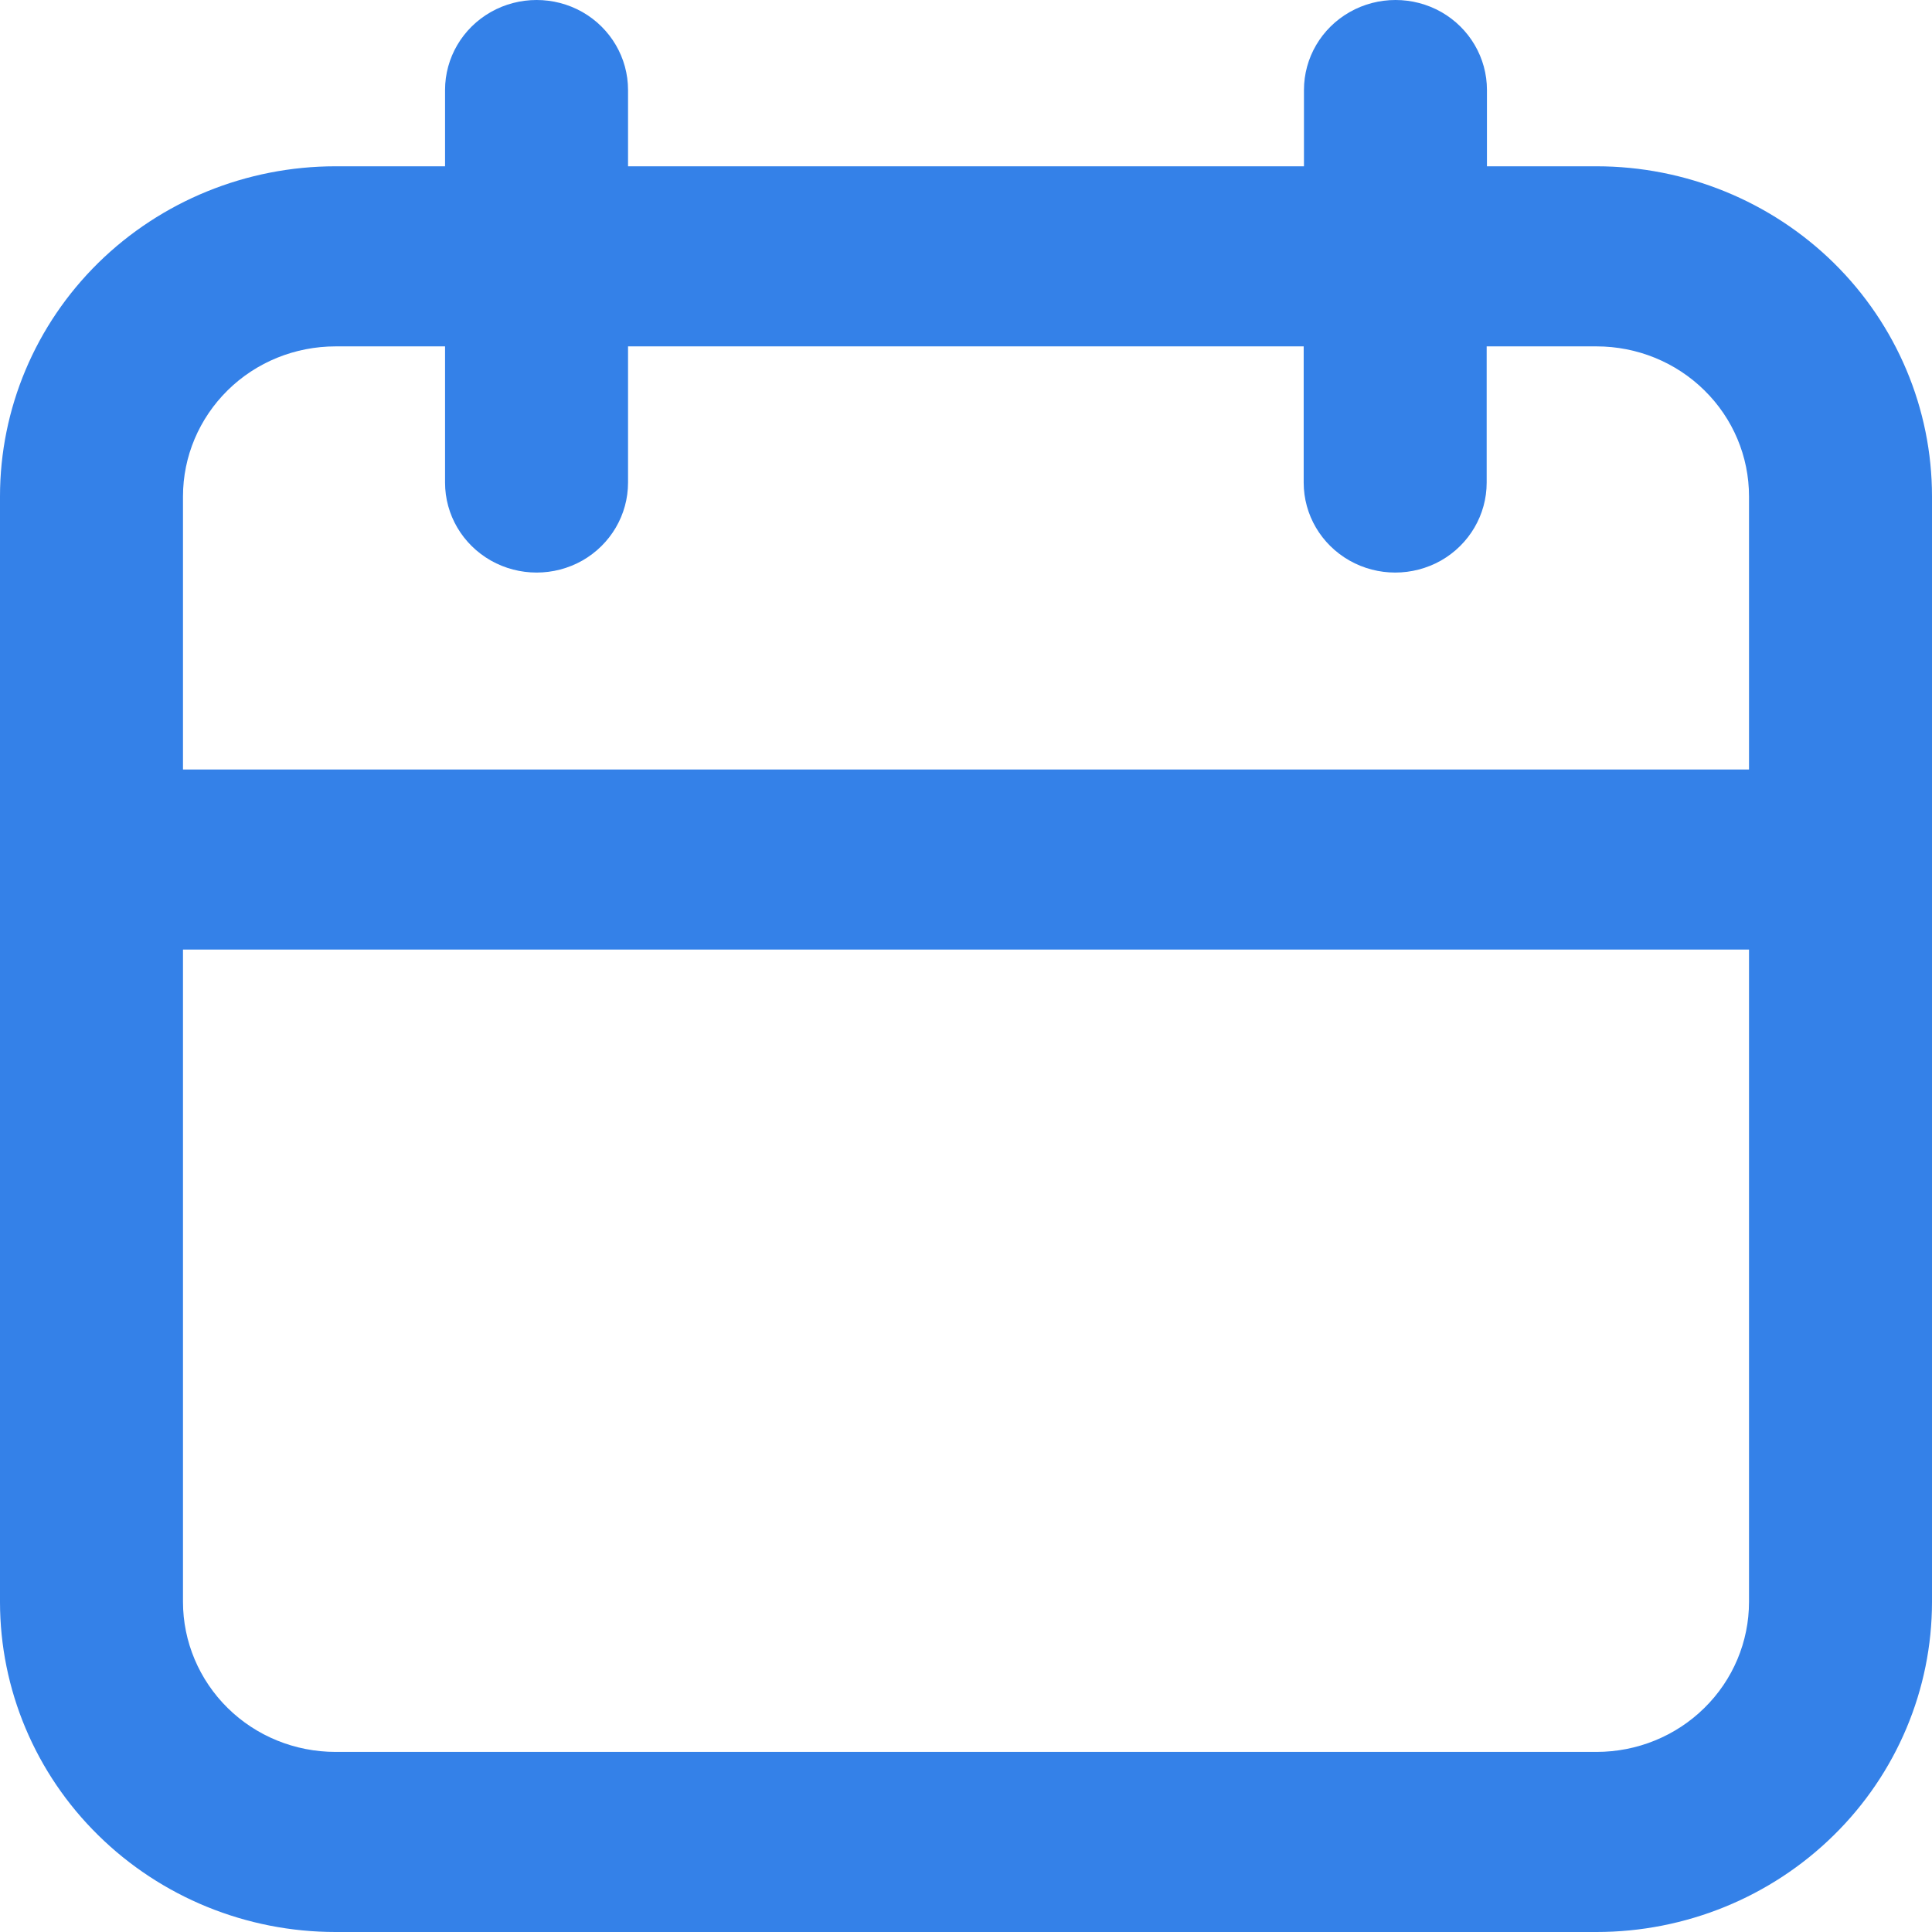 <svg width="14" height="14" viewBox="0 0 14 14" fill="none" xmlns="http://www.w3.org/2000/svg">
<path d="M2.432 1.205H3.225V0.652C3.225 0.419 3.351 0.204 3.557 0.087C3.762 -0.029 4.015 -0.029 4.22 0.087C4.425 0.204 4.551 0.419 4.551 0.652V1.205L9.449 1.205V0.652C9.449 0.419 9.575 0.204 9.781 0.087C9.986 -0.029 10.239 -0.029 10.444 0.087C10.649 0.204 10.775 0.419 10.775 0.652V1.205L11.569 1.205C12.213 1.205 12.832 1.457 13.288 1.905C13.744 2.354 14 2.962 14 3.597V11.608C14 12.242 13.744 12.851 13.288 13.299C12.832 13.748 12.213 14 11.569 14H2.431C1.786 14 1.168 13.748 0.712 13.299C0.256 12.851 -9.53674e-07 12.242 -9.53674e-07 11.608V3.597C-9.53674e-07 2.962 0.256 2.354 0.712 1.905C1.168 1.457 1.786 1.205 2.431 1.205L2.432 1.205ZM11.567 2.51H10.773V3.497L10.773 3.497C10.773 3.73 10.647 3.945 10.442 4.062C10.236 4.178 9.984 4.178 9.779 4.062C9.573 3.945 9.447 3.73 9.447 3.497V2.51H4.551V3.497C4.551 3.73 4.425 3.945 4.22 4.062C4.015 4.178 3.762 4.178 3.557 4.062C3.351 3.945 3.225 3.73 3.225 3.497V2.51H2.432C2.138 2.51 1.857 2.624 1.65 2.828C1.443 3.032 1.326 3.308 1.326 3.597V5.576H12.674V3.597C12.674 3.308 12.558 3.032 12.35 2.828C12.143 2.624 11.862 2.51 11.569 2.51L11.567 2.51ZM2.432 12.695H11.569C11.862 12.695 12.143 12.581 12.35 12.377C12.558 12.173 12.674 11.896 12.674 11.608V6.881H1.326V11.608C1.326 11.896 1.443 12.173 1.65 12.377C1.857 12.581 2.138 12.695 2.432 12.695Z" fill="#3481E8"/>
</svg>
